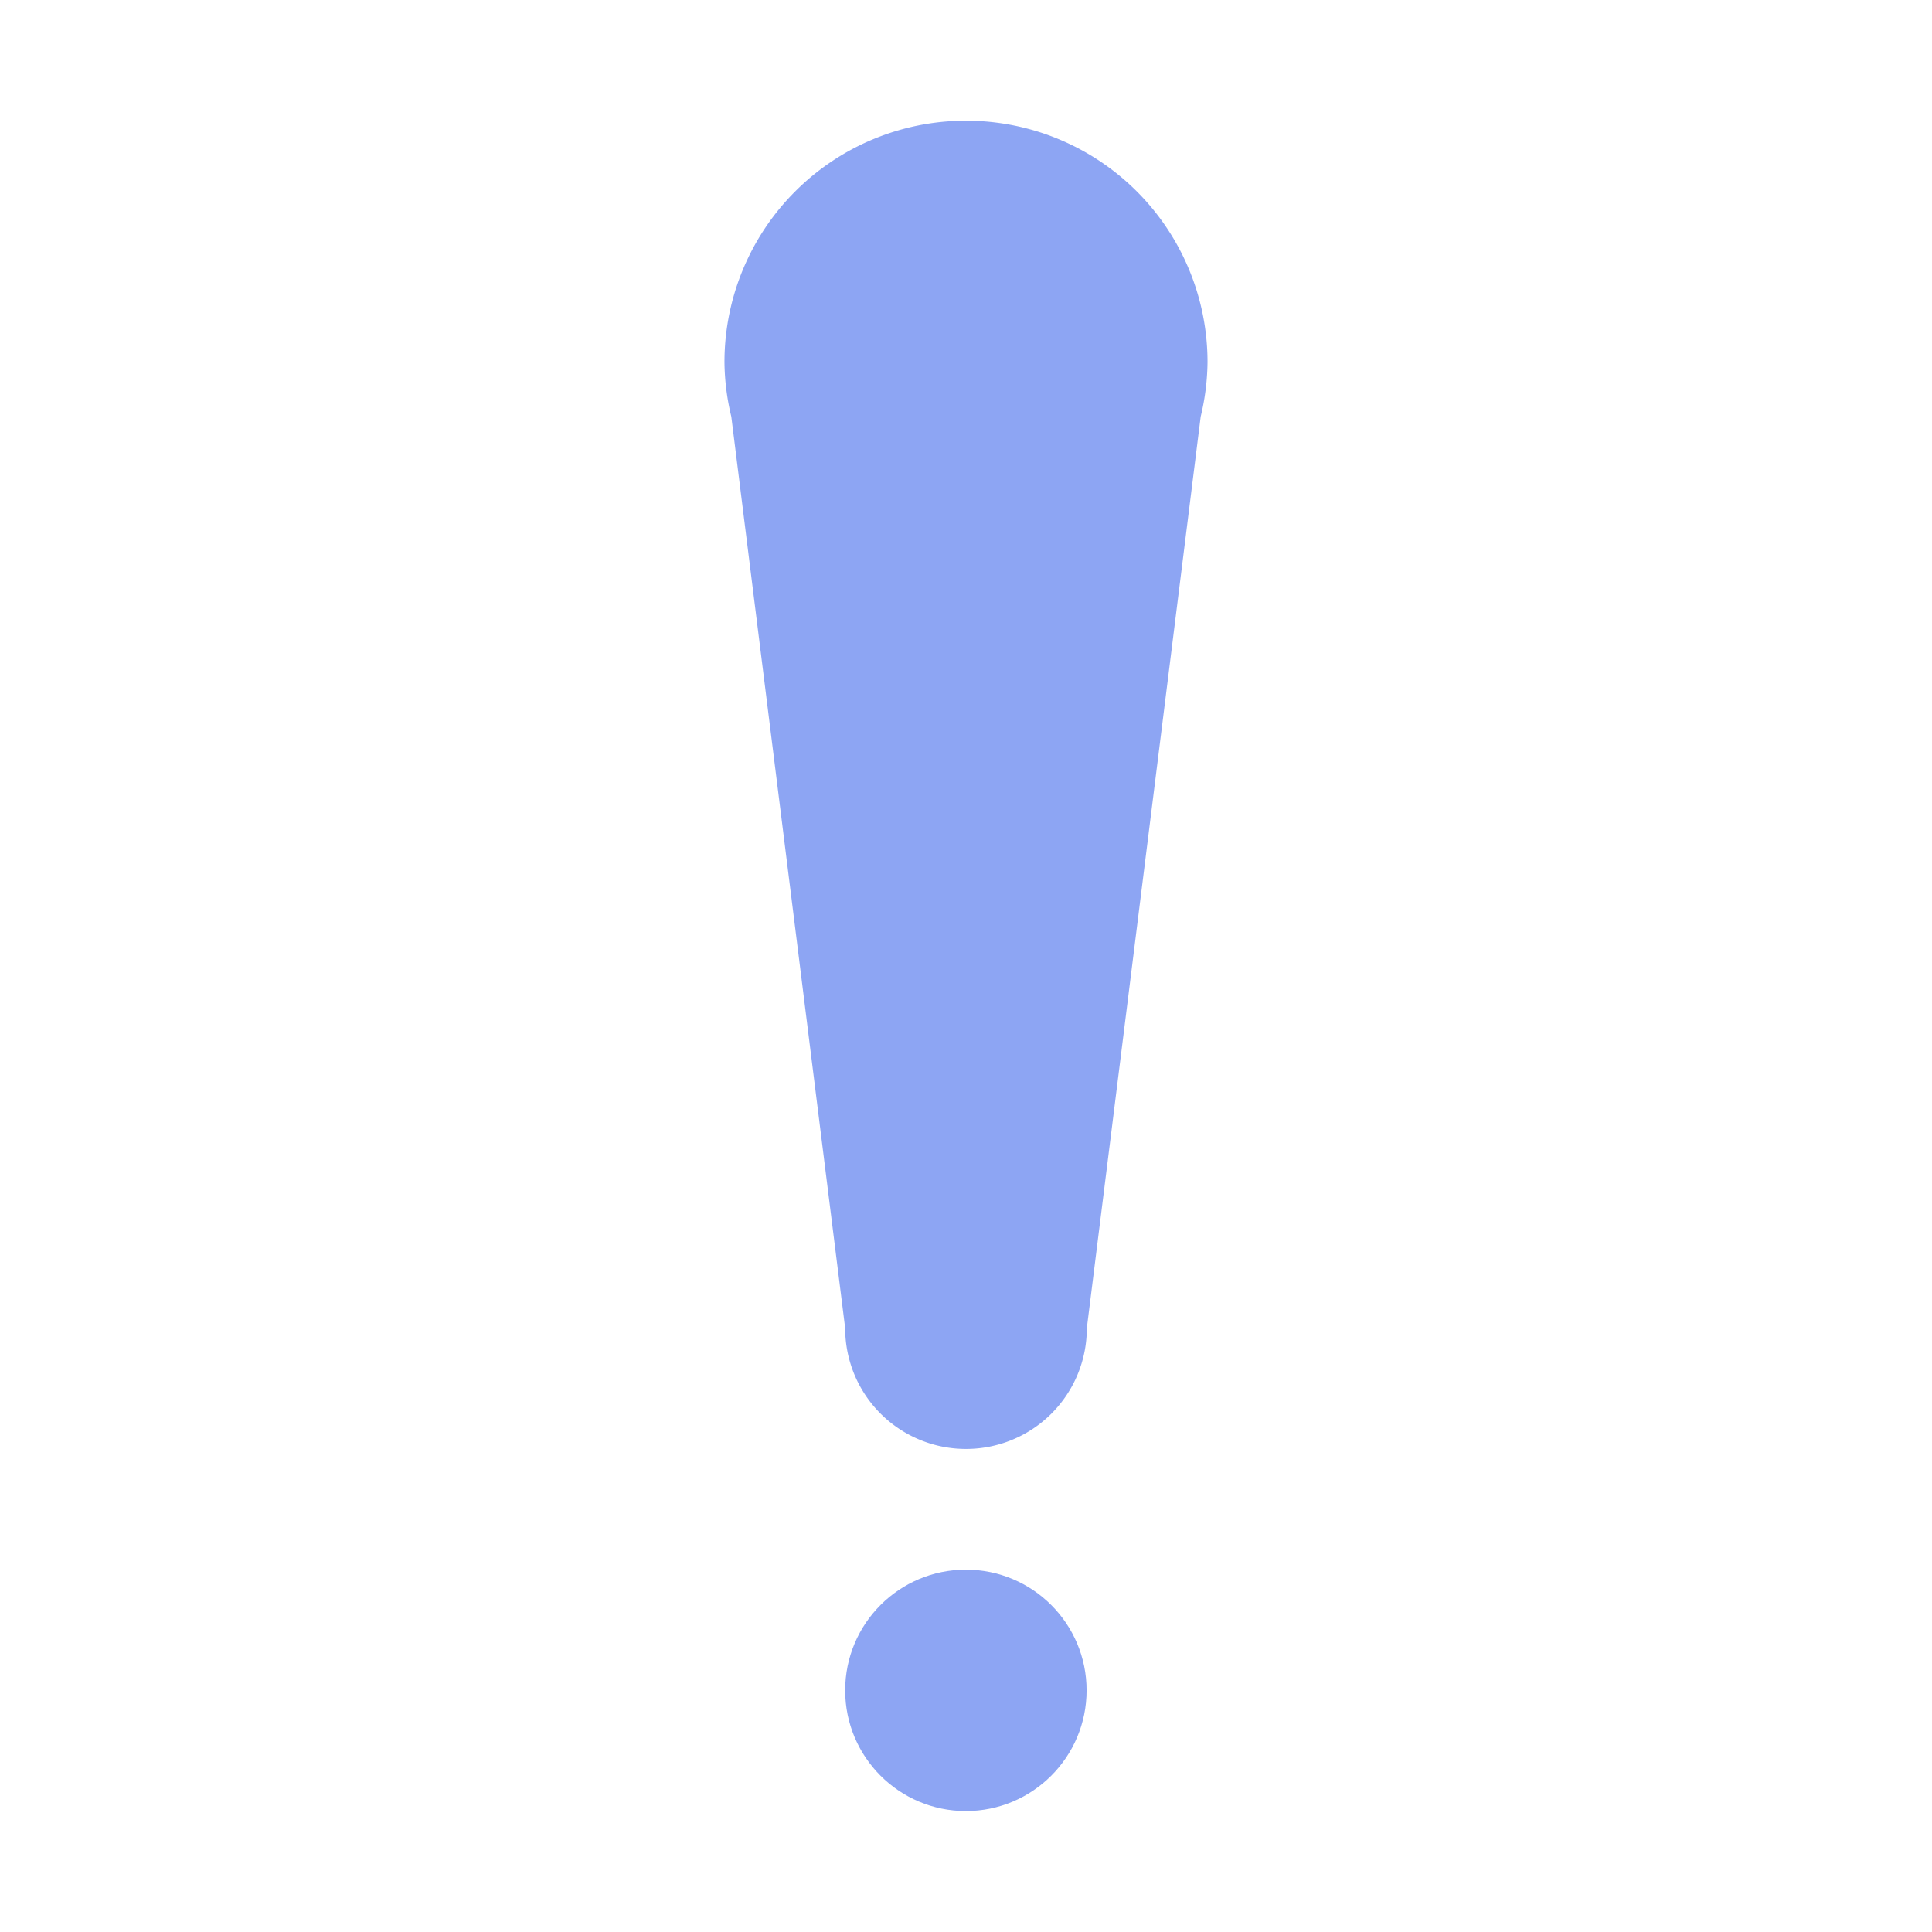<?xml version="1.0" encoding="UTF-8" standalone="no"?>
<!-- Created with Inkscape (http://www.inkscape.org/) -->

<svg
   width="32"
   height="32"
   viewBox="0 0 8.467 8.467"
   version="1.1"
   id="svg1"
   inkscape:version="1.3.2 (091e20e, 2023-11-25, custom)"
   sodipodi:docname="action.svg"
   xmlns:inkscape="http://www.inkscape.org/namespaces/inkscape"
   xmlns:sodipodi="http://sodipodi.sourceforge.net/DTD/sodipodi-0.dtd"
   xmlns="http://www.w3.org/2000/svg"
   xmlns:svg="http://www.w3.org/2000/svg">
  <sodipodi:namedview
     id="namedview1"
     pagecolor="#ffffff"
     bordercolor="#666666"
     borderopacity="1.0"
     inkscape:showpageshadow="2"
     inkscape:pageopacity="0.0"
     inkscape:pagecheckerboard="0"
     inkscape:deskcolor="#d1d1d1"
     inkscape:document-units="mm"
     showgrid="true"
     inkscape:zoom="32"
     inkscape:cx="8.578125"
     inkscape:cy="25.4375"
     inkscape:window-width="3840"
     inkscape:window-height="2054"
     inkscape:window-x="2869"
     inkscape:window-y="-11"
     inkscape:window-maximized="1"
     inkscape:current-layer="layer1">
    <inkscape:grid
       id="grid1"
       units="px"
       originx="0"
       originy="0"
       spacingx="0.265"
       spacingy="0.265"
       empcolor="#ff3f65"
       empopacity="0.251"
       color="#0099e5"
       opacity="0.149"
       empspacing="8"
       dotted="false"
       gridanglex="30"
       gridanglez="30"
       visible="true" />
  </sodipodi:namedview>
  <defs
     id="defs1" />
  <g
     inkscape:label="Calque 1"
     inkscape:groupmode="layer"
     id="layer1">
    <circle
       style="display:inline;fill:#8da5f3;stroke-width:2.117;stroke-linecap:square;stroke-linejoin:round;stroke-miterlimit:16;paint-order:stroke fill markers;fill-opacity:1"
       id="path2"
       cx="4.233"
       cy="7.408"
       r="0.529"
       inkscape:label="dot" />
    <path
       id="path6"
       style="fill:#8da5f3;fill-opacity:1;stroke:none;stroke-width:2.117;stroke-linecap:square;stroke-linejoin:round;stroke-miterlimit:16;paint-order:stroke fill markers"
       d="M 4.233 0.529 A 1.058 1.058 0 0 0 3.175 1.587 A 1.058 1.058 0 0 0 3.205 1.826 L 3.704 5.821 A 0.529 0.529 0 0 0 4.233 6.35 A 0.529 0.529 0 0 0 4.763 5.821 L 5.262 1.826 A 1.058 1.058 0 0 0 5.292 1.587 A 1.058 1.058 0 0 0 4.233 0.529 z "
       inkscape:label="upper part" />
  </g>
</svg>
